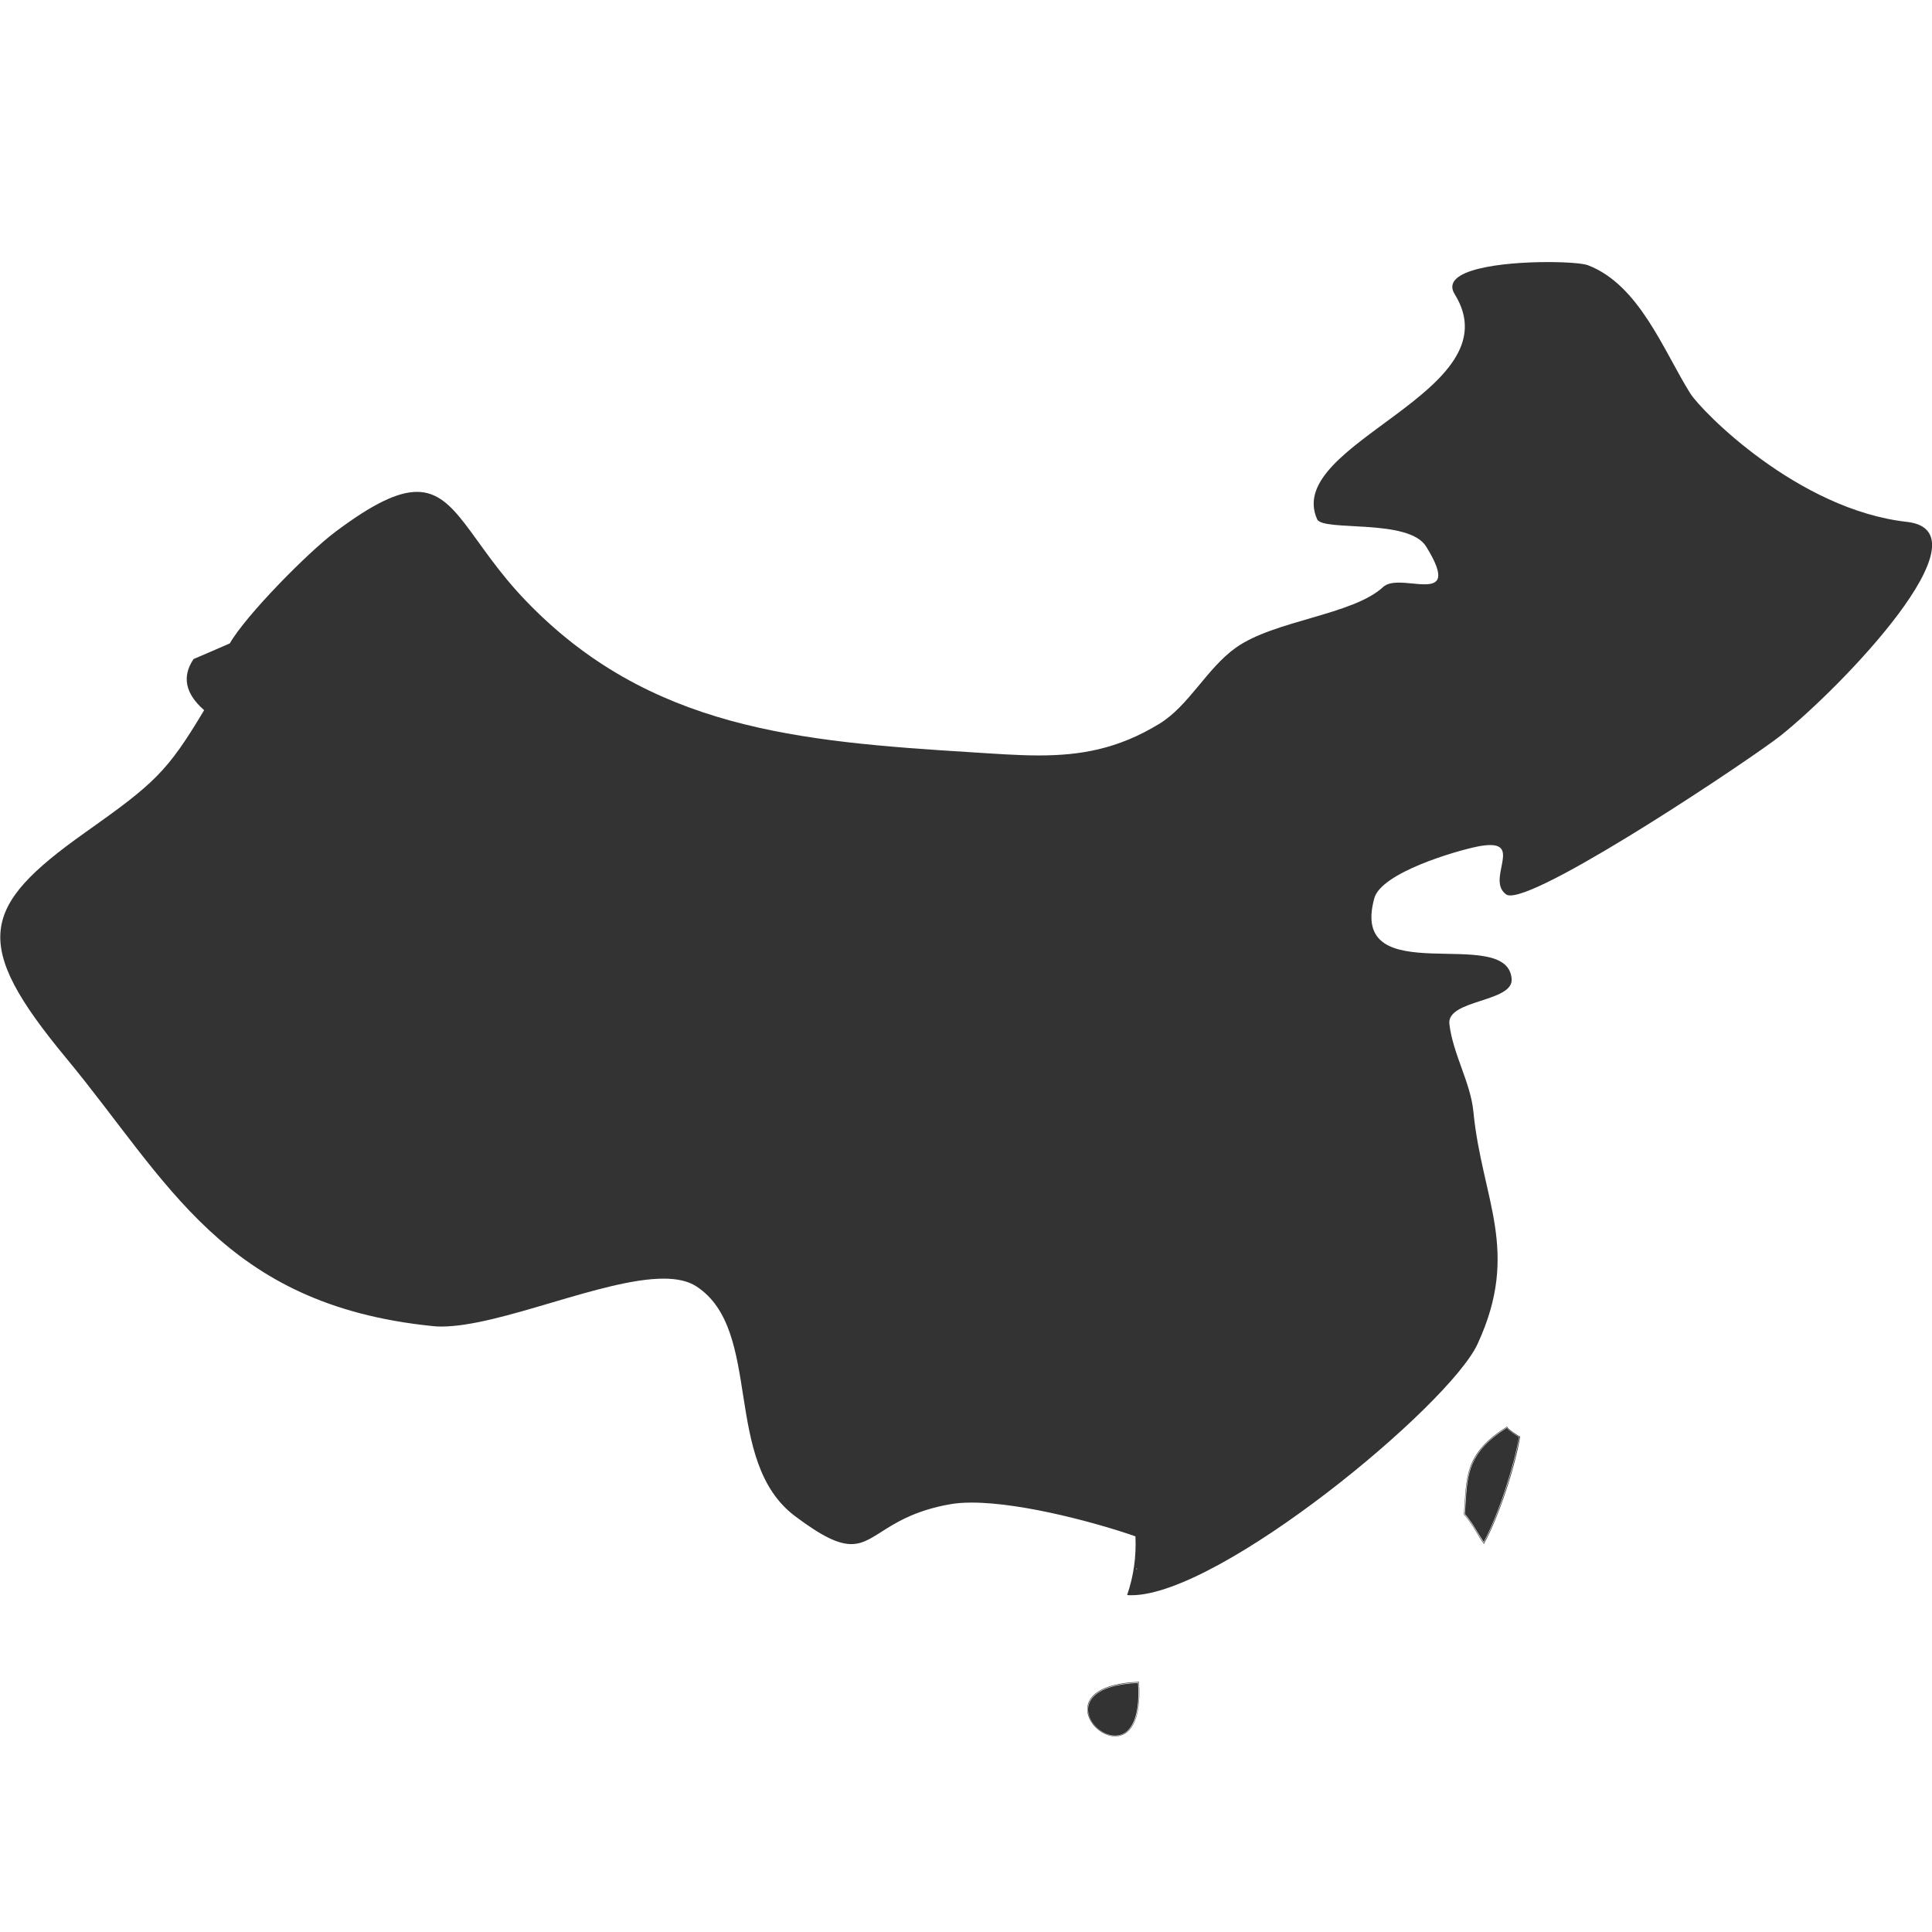 <?xml version="1.0" standalone="no"?><!DOCTYPE svg PUBLIC "-//W3C//DTD SVG 1.1//EN" "http://www.w3.org/Graphics/SVG/1.1/DTD/svg11.dtd"><svg class="icon" width="200px" height="200.00px" viewBox="0 0 1024 1024" version="1.1" xmlns="http://www.w3.org/2000/svg"><path fill="#333333" d="M591.1 920.1c-7.1 0-14.4-7-14.6-13.9-0.1-4 2.4-13.4 27-14.5 1.1 15.1-2.2 22-5.1 25.1-2 2.1-4.5 3.3-7.3 3.3zM603.2 892c1 14.9-2.2 21.6-5 24.7-1.9 2.1-4.4 3.2-7.2 3.2-7 0-14.2-6.9-14.3-13.6-0.1-4 2.4-13.2 26.5-14.3z m0.5-0.6c-42.2 1.7-26.7 28.9-12.6 28.9 7.2 0 14.1-7.2 12.6-28.9zM786.4 817.8c-0.9-1.2-1.9-2.9-3.1-4.9-2.1-3.5-4.4-7.5-7.2-10.2 0.2-2.1 0.3-4 0.4-5.9 1-15.9 1.8-27.3 22.1-40.3 0.8 1.5 5.4 4.5 6.7 5-2.4 14.8-10.7 41.4-18.9 56.3zM798.6 756.8c1.1 1.5 5 4.1 6.5 4.8-2.5 14.7-10.6 40.8-18.7 55.7-0.8-1.2-1.8-2.8-2.9-4.6-2.1-3.5-4.4-7.4-7.1-10.2 0.2-2 0.3-4 0.4-5.8 1-15.7 1.7-27.1 21.8-39.9z m0.2-0.7c-23.2 14.6-21.4 27.2-22.9 46.7 4.5 4.4 8 12.4 10.6 15.5 8-14.4 16.7-41.4 19.2-56.9-0.5-0.1-6.8-4-6.9-5.3zM1010.7 276.6c-57.6-6.4-108.8-58.5-114.9-68.2-14.1-22.6-27-57.4-54.1-67.8-2.6-1-11-1.7-21.3-1.7-23.9 0-57.6 3.8-49.4 17 32.2 51.8-91 78.8-72.9 119.3 3 6.7 48.5-0.6 57.8 14.5 10.5 17 6.6 20-0.9 20-4 0-9.1-0.9-13.5-0.9-3.4 0-6.4 0.5-8.4 2.3-16 14.9-57.6 17.6-78.1 32.2-15.4 11-24.9 30.8-40.5 40.3-22.1 13.5-42 16.8-64 16.8-11.2 0-23-0.9-35.9-1.7-91.1-5.7-170.8-12.3-236.2-80.6-28.9-30.2-36.3-57.4-57.4-57.4-10.1 0-23.3 6.2-43.4 21.3-14.4 10.8-47.2 44-55.8 59-6.4 2.8-12.8 5.6-19.2 8.3-6.3 9.3-4.4 18.4 5.6 27.1-19.6 32.8-26.4 38.9-63.3 65-55.4 39.3-60.1 58.7-10 119.2 54.2 65.4 83.4 130.8 193.9 142.2 1.6 0.2 3.3 0.3 5 0.3 31.4 0 85.7-25.4 117.9-25.4 7 0 12.9 1.2 17.4 4.1 35.7 23.4 13.3 92.5 52.3 121.8 14.5 10.9 23 14.8 29.8 14.8 13.3 0 19.6-15.1 51.7-21 3.6-0.7 7.7-1 12.1-1 28 0 69.6 11.8 86.8 17.9 0.5 10.5-0.9 20.9-4.4 31.1 0.7 0.1 1.5 0.1 2.3 0.1 46.9 0 168.2-100.4 183.4-133.1 23-49.6 2.3-76.7-2.2-123.4-1.5-15.2-10.8-30.3-12.7-46.2-1.6-13.1 33.9-11.5 33-23.9-2.1-29.4-86.6 7.5-72.8-42.8 3.7-13.6 43.4-25.2 55.1-27.5 2.6-0.5 4.7-0.7 6.4-0.7 15.3 0-1.7 18.7 8.3 26.1 0.5 0.4 1.3 0.6 2.3 0.6 19.6 0 128.3-72.9 143-84.5 32.6-25.9 111.9-108.4 67.2-113.5zM602.5 832.1c-0.2-0.7-0.2-1-0.1-1s0.3 0.5 0.1 1z" /></svg>